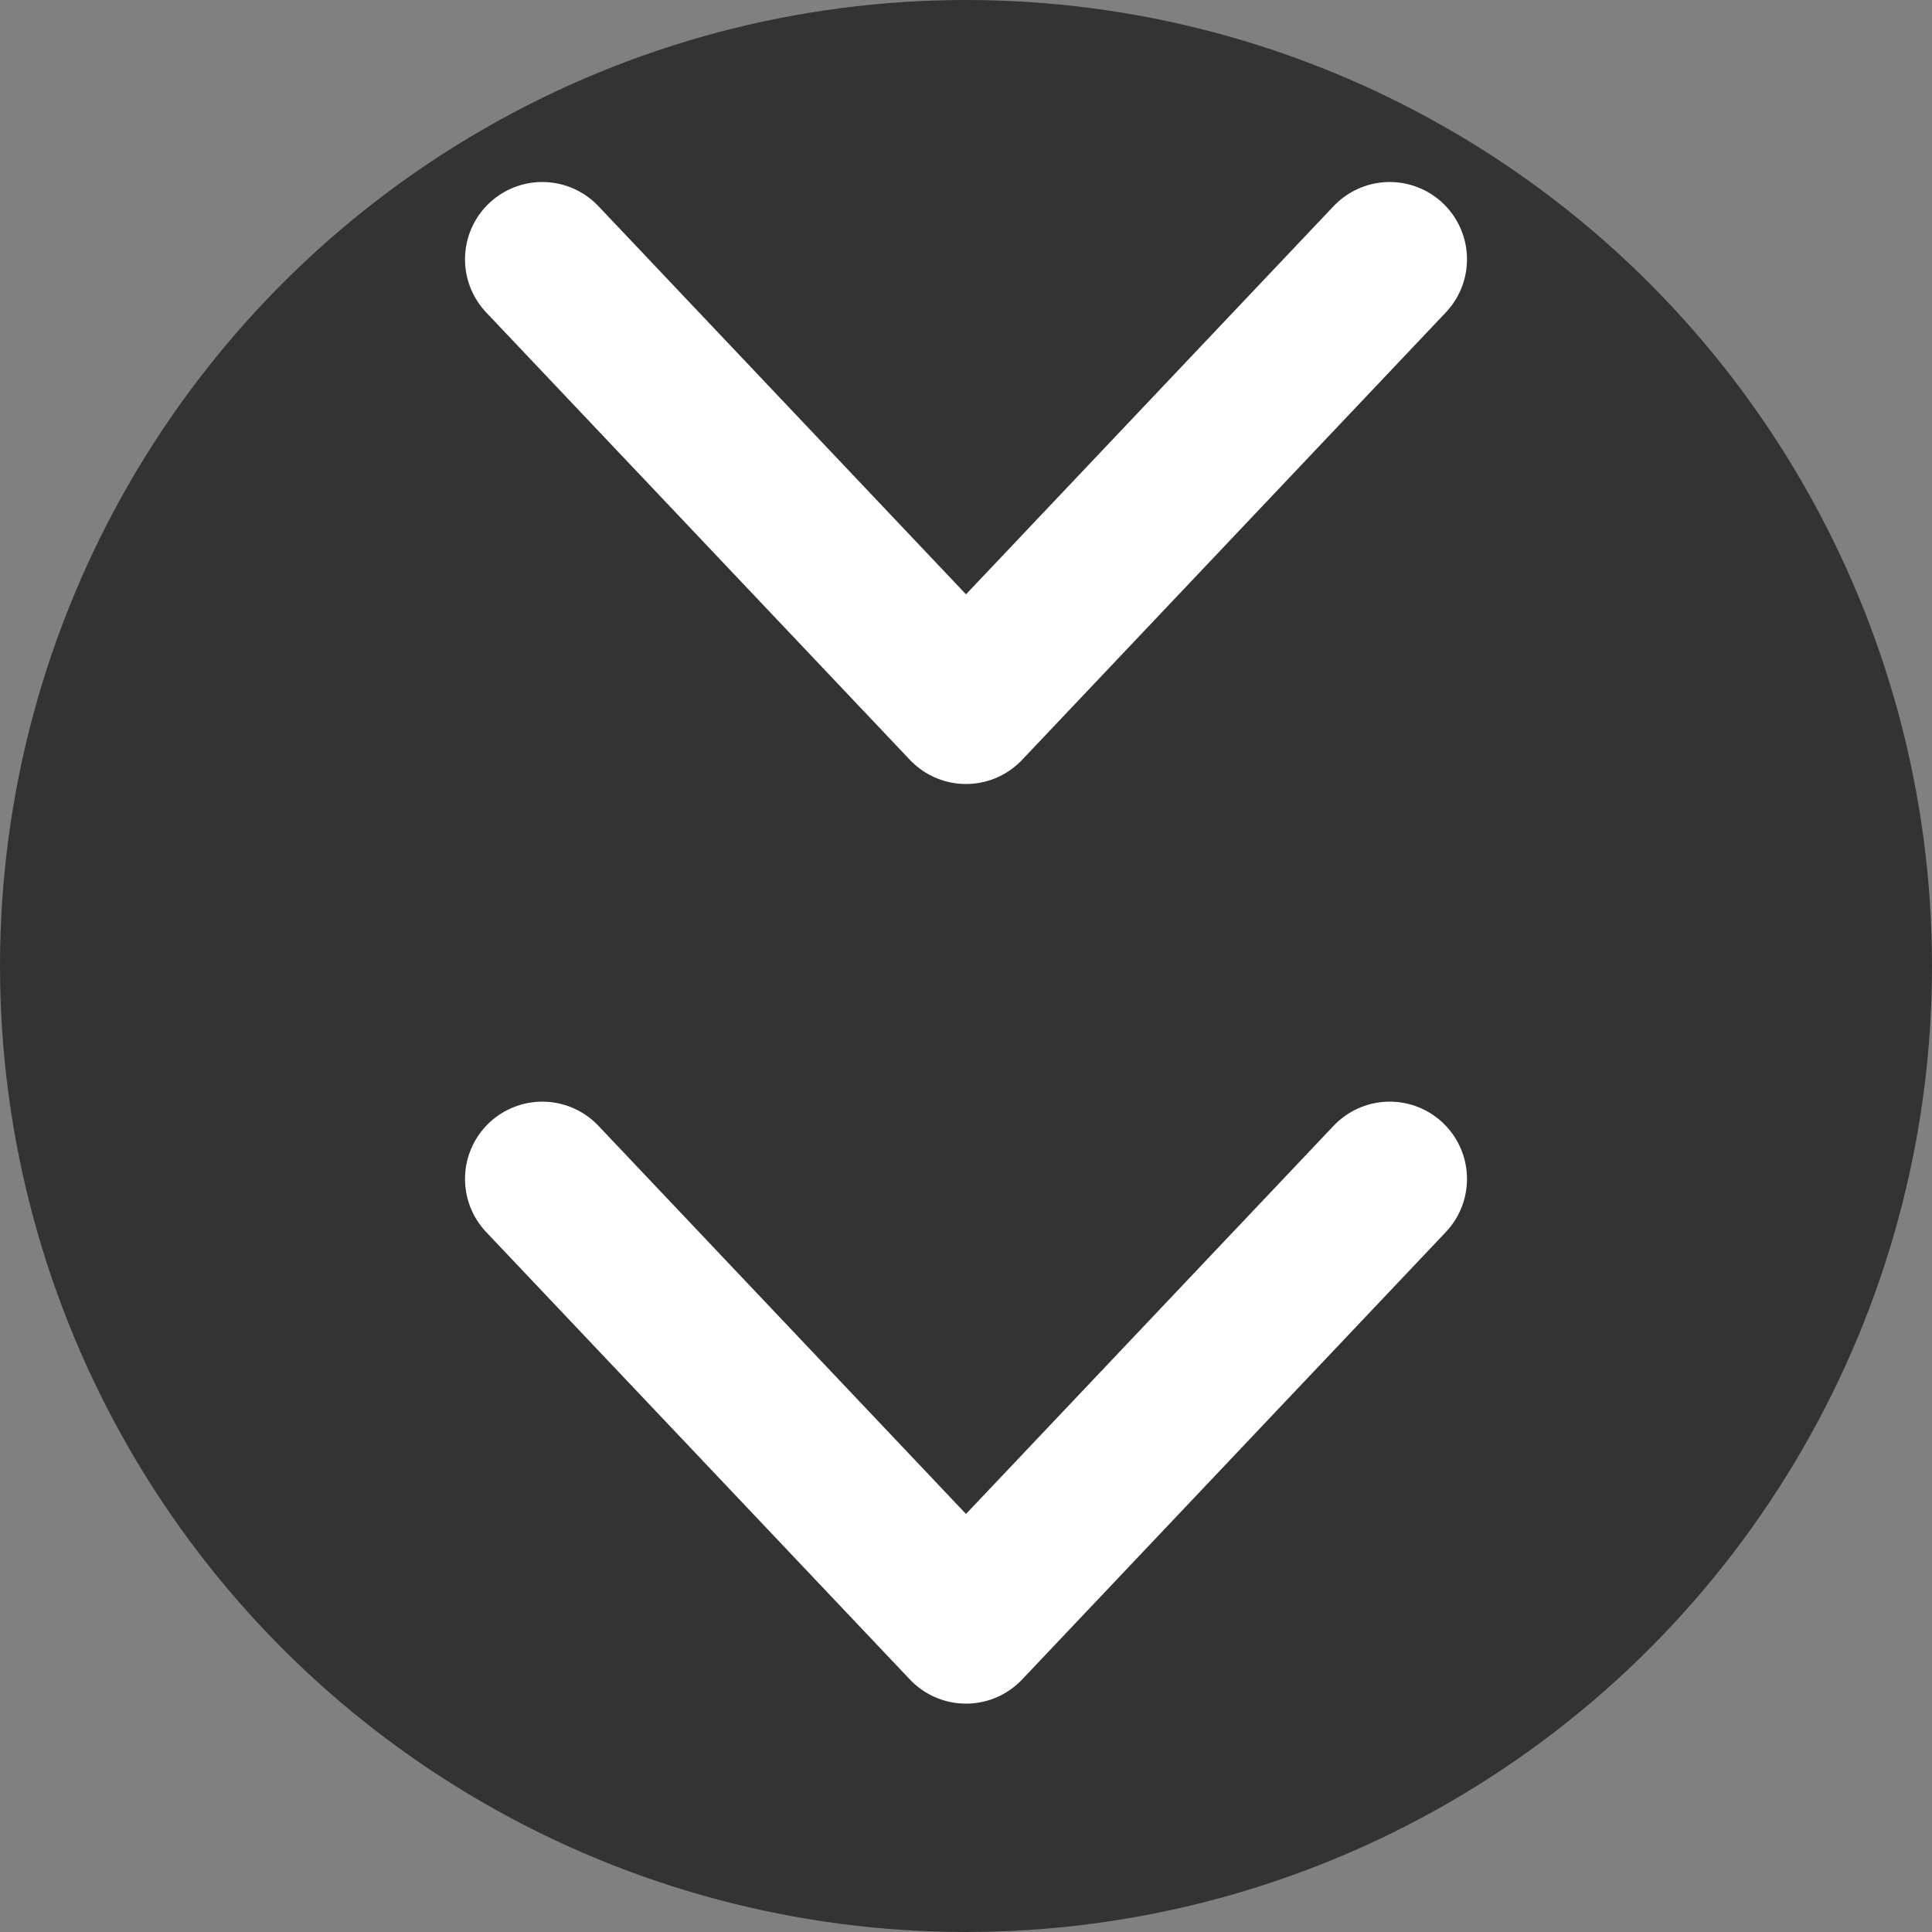 <?xml version="1.0" encoding="utf-8"?>
<!-- Generator: Adobe Illustrator 15.0.2, SVG Export Plug-In  -->
<!DOCTYPE svg PUBLIC "-//W3C//DTD SVG 1.1//EN" "http://www.w3.org/Graphics/SVG/1.1/DTD/svg11.dtd">
<svg version="1.1"
	 xmlns="http://www.w3.org/2000/svg" xmlns:xlink="http://www.w3.org/1999/xlink" xmlns:a="http://ns.adobe.com/AdobeSVGViewerExtensions/3.0/"
	 x="0px" y="0px" width="250px" height="250px" viewBox="0 0 250 250" overflow="visible" enable-background="new 0 0 250 250"
	 xml:space="preserve">
<rect x="0" y="0" width="250" height="250" fill="#808080" stroke="none"/>
<defs>
</defs>
<circle fill="#333333" cx="125" cy="125" r="125"/>
<polyline fill="none" stroke="#FFFFFF" stroke-width="20" stroke-linecap="round" stroke-linejoin="round" stroke-miterlimit="10" points="
	179.828,33.552 125,91.448 70.172,33.552 "/>
<polyline fill="none" stroke="#FFFFFF" stroke-width="20" stroke-linecap="round" stroke-linejoin="round" stroke-miterlimit="10" points="
	179.828,152.553 125,210.449 70.172,152.553 "/>
</svg>
